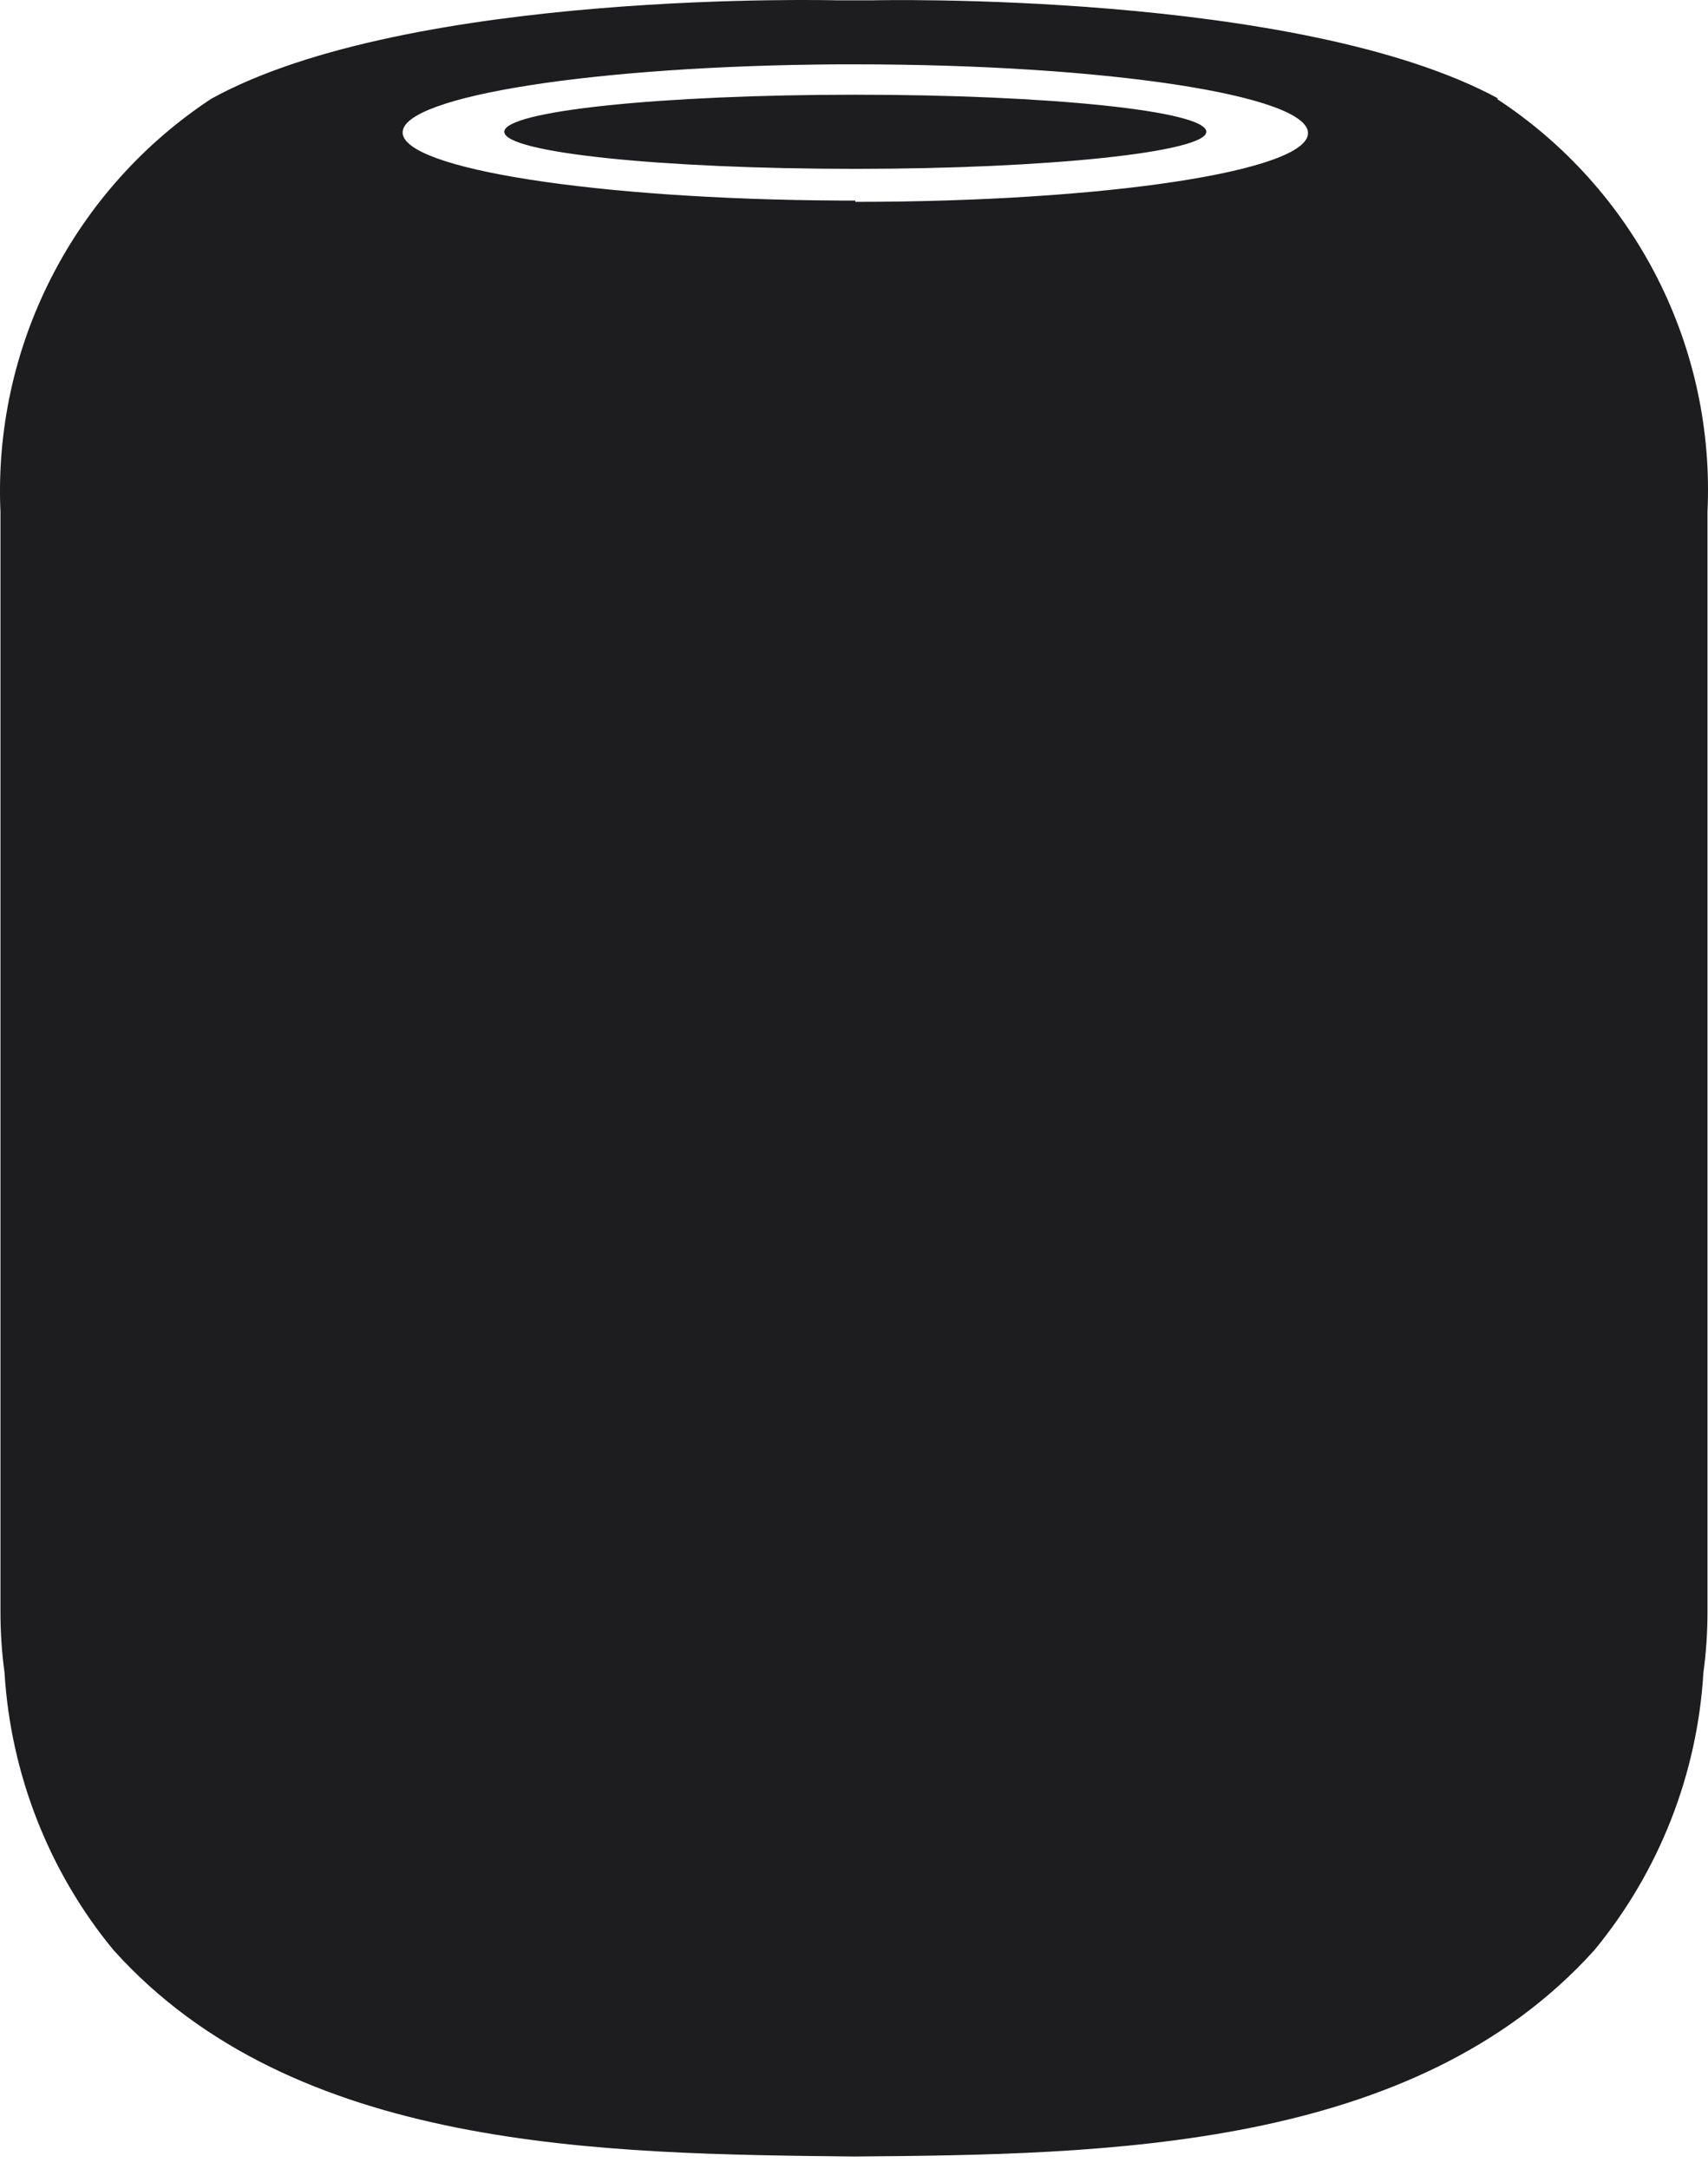 <svg width="26" height="33" viewBox="0 0 26 33" fill="none" xmlns="http://www.w3.org/2000/svg">
<path d="M22.813 1.502C19.778 -0.149 13.276 0.005 13.276 0.005H12.753C12.753 0.005 6.252 -0.169 3.217 1.502C2.183 2.183 1.344 3.12 0.782 4.222C0.219 5.323 -0.048 6.552 0.007 7.788V24.534C0.007 24.831 0.028 25.149 0.069 25.447C0.161 26.985 0.745 28.482 1.73 29.671C4.478 32.727 9.164 32.768 12.999 32.809C16.845 32.779 21.521 32.717 24.269 29.671C25.256 28.475 25.838 26.995 25.93 25.447C25.971 25.149 25.992 24.841 25.992 24.534V7.788C26.051 6.552 25.786 5.321 25.223 4.218C24.66 3.116 23.819 2.179 22.782 1.502H22.803H22.813ZM13.02 3.051H12.764C9.082 3.03 6.129 2.569 6.129 2.015C6.129 1.461 9.082 1 12.764 0.979H13.02C16.835 0.979 19.911 1.451 19.911 2.025C19.911 2.6 16.835 3.071 13.02 3.071V3.051ZM18.363 2.005C18.363 2.312 15.963 2.569 13.02 2.569C10.077 2.569 7.677 2.323 7.677 2.005C7.677 1.687 10.077 1.441 13.02 1.441C15.963 1.441 18.363 1.687 18.363 2.005Z" fill="#1D1D1F"/>
</svg>
